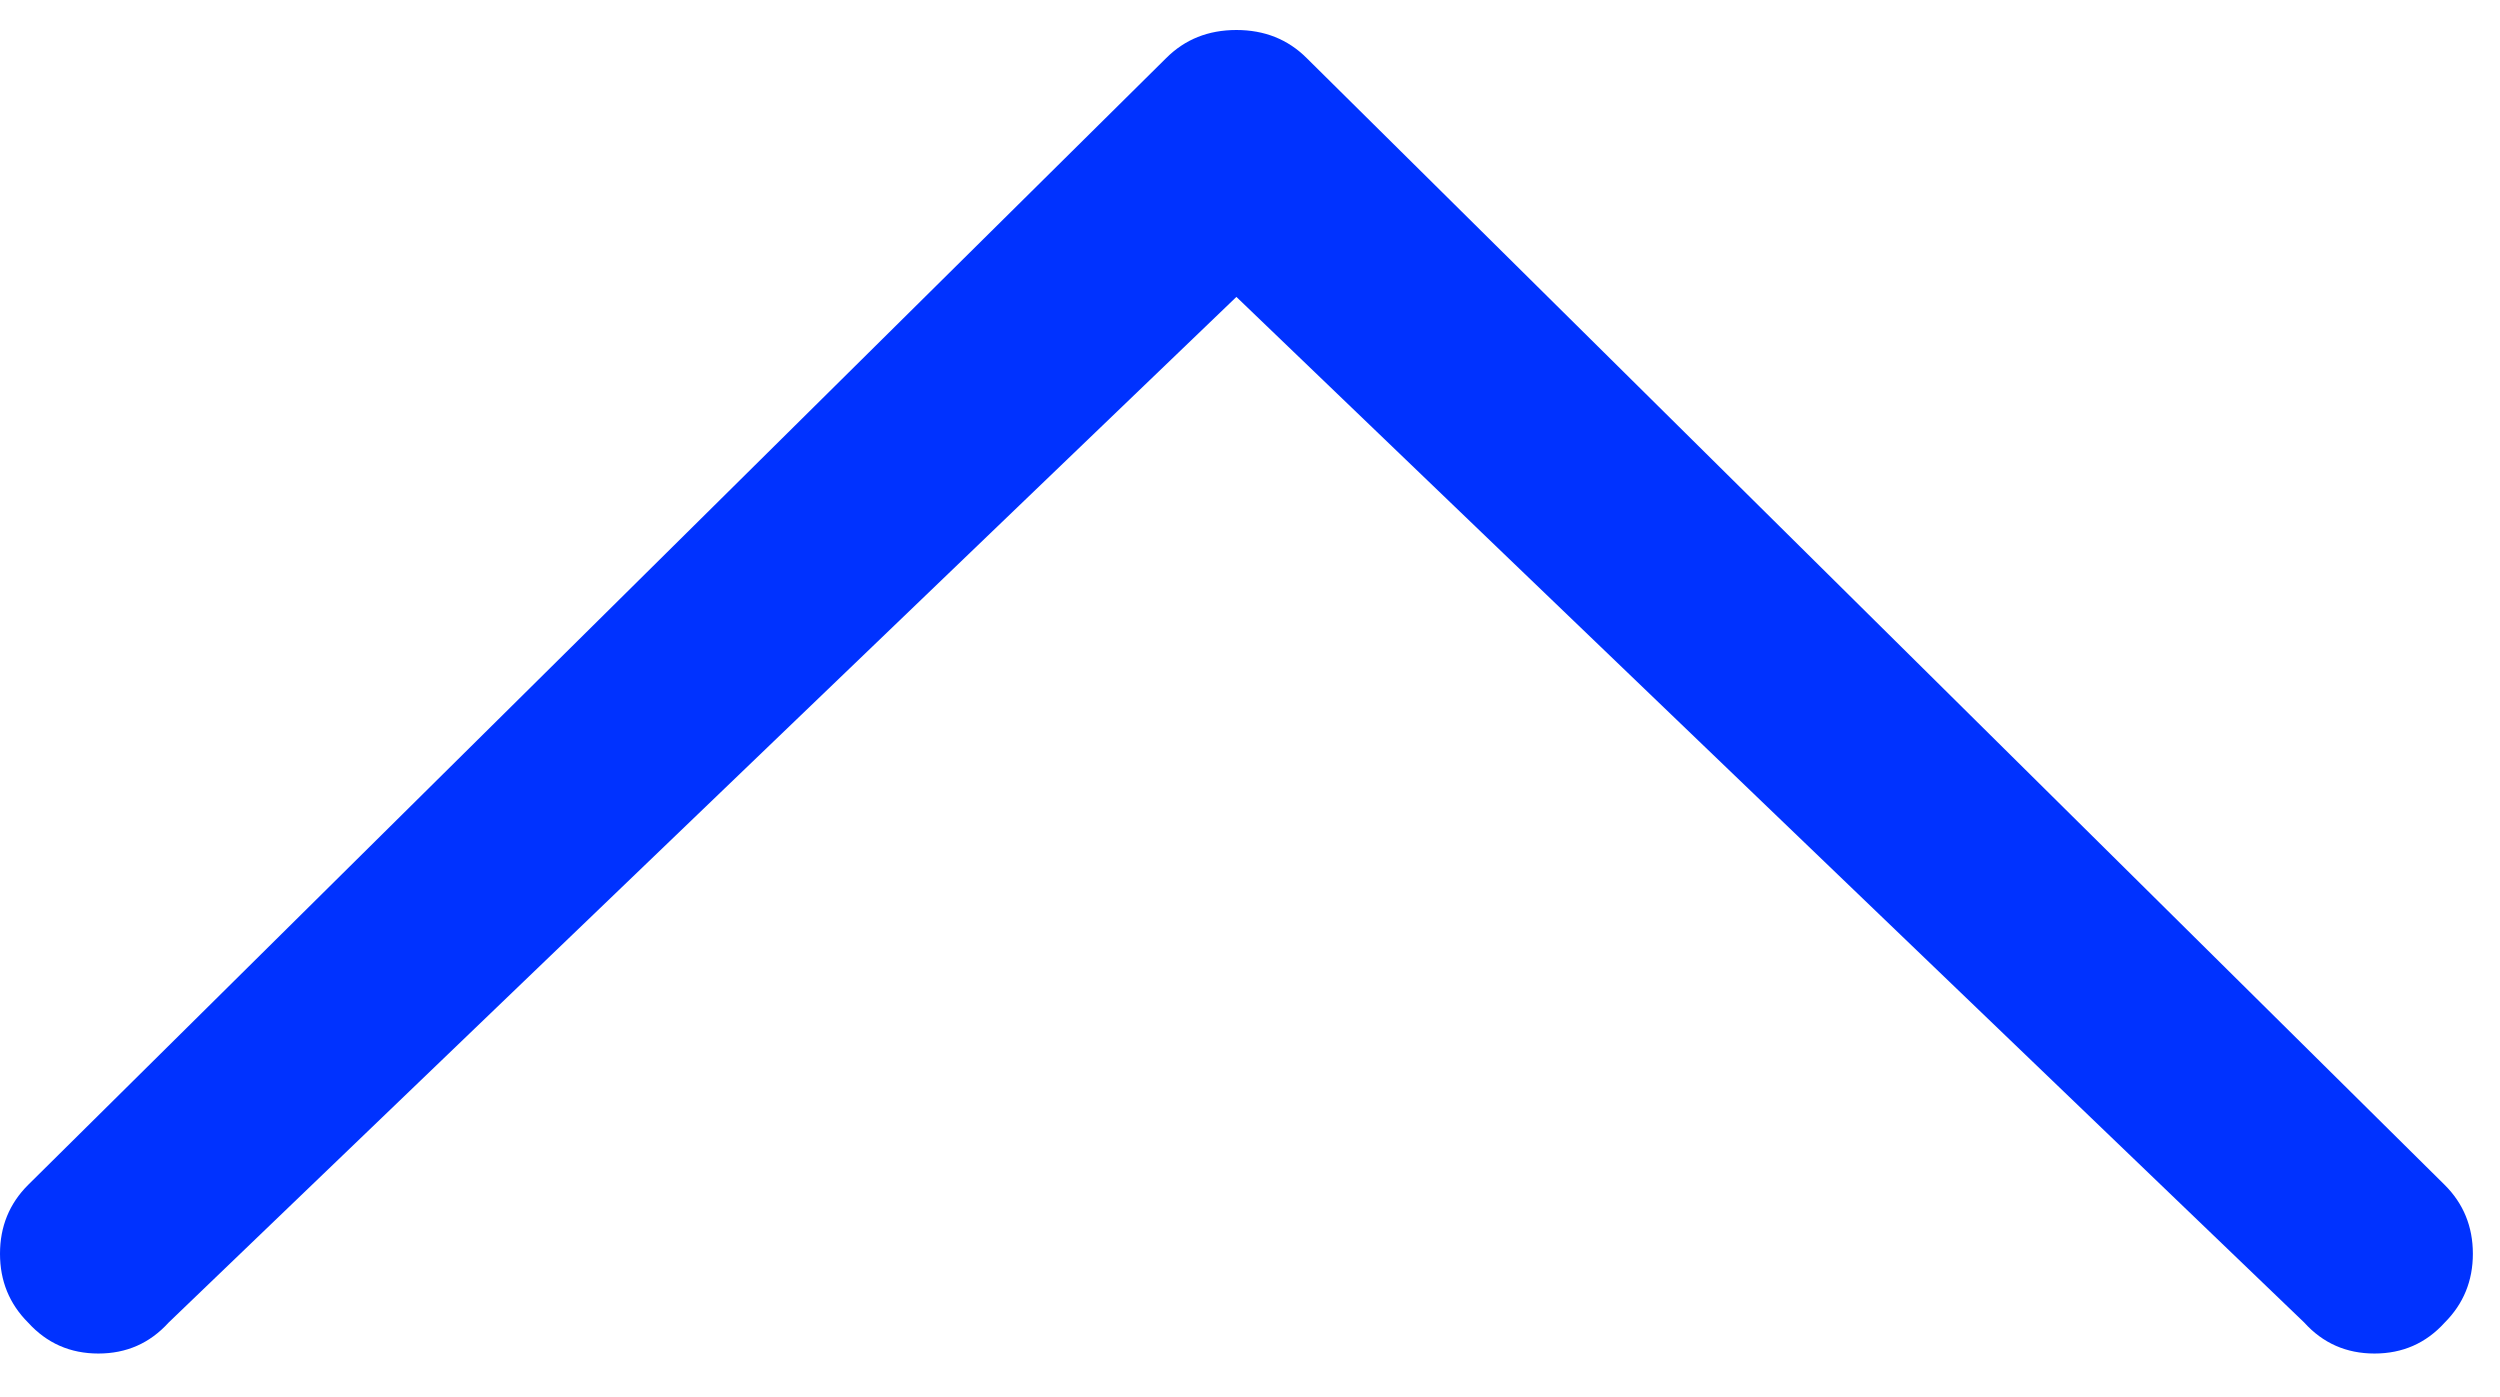 <?xml version="1.0" encoding="UTF-8" standalone="no"?>
<svg width="34px" height="19px" viewBox="0 0 34 19" version="1.1" xmlns="http://www.w3.org/2000/svg" xmlns:xlink="http://www.w3.org/1999/xlink">
    <!-- Generator: Sketch 39.1 (31720) - http://www.bohemiancoding.com/sketch -->
    <title>icon-chevron-thin-up</title>
    <desc>Created with Sketch.</desc>
    <defs></defs>
    <g id="Page-1" stroke="none" stroke-width="1" fill="none" fill-rule="evenodd">
        <g id="assets" transform="translate(-96, -49)" fill="#0032FF">
            <path d="M98.293,66.987 C98.038,67.268 97.72,67.408 97.338,67.408 C96.955,67.408 96.637,67.268 96.382,66.987 C96.127,66.732 96,66.42 96,66.051 C96,65.682 96.127,65.369 96.382,65.115 L111.86,49.79 C112.115,49.535 112.433,49.408 112.815,49.408 C113.197,49.408 113.516,49.535 113.771,49.79 L129.248,65.115 C129.503,65.369 129.631,65.682 129.631,66.051 C129.631,66.42 129.503,66.732 129.248,66.987 C128.994,67.268 128.675,67.408 128.293,67.408 C127.911,67.408 127.592,67.268 127.338,66.987 L112.815,53.038 L98.293,66.987 Z" id="icon-chevron-thin-up"></path>
        </g>
    </g>
</svg>
